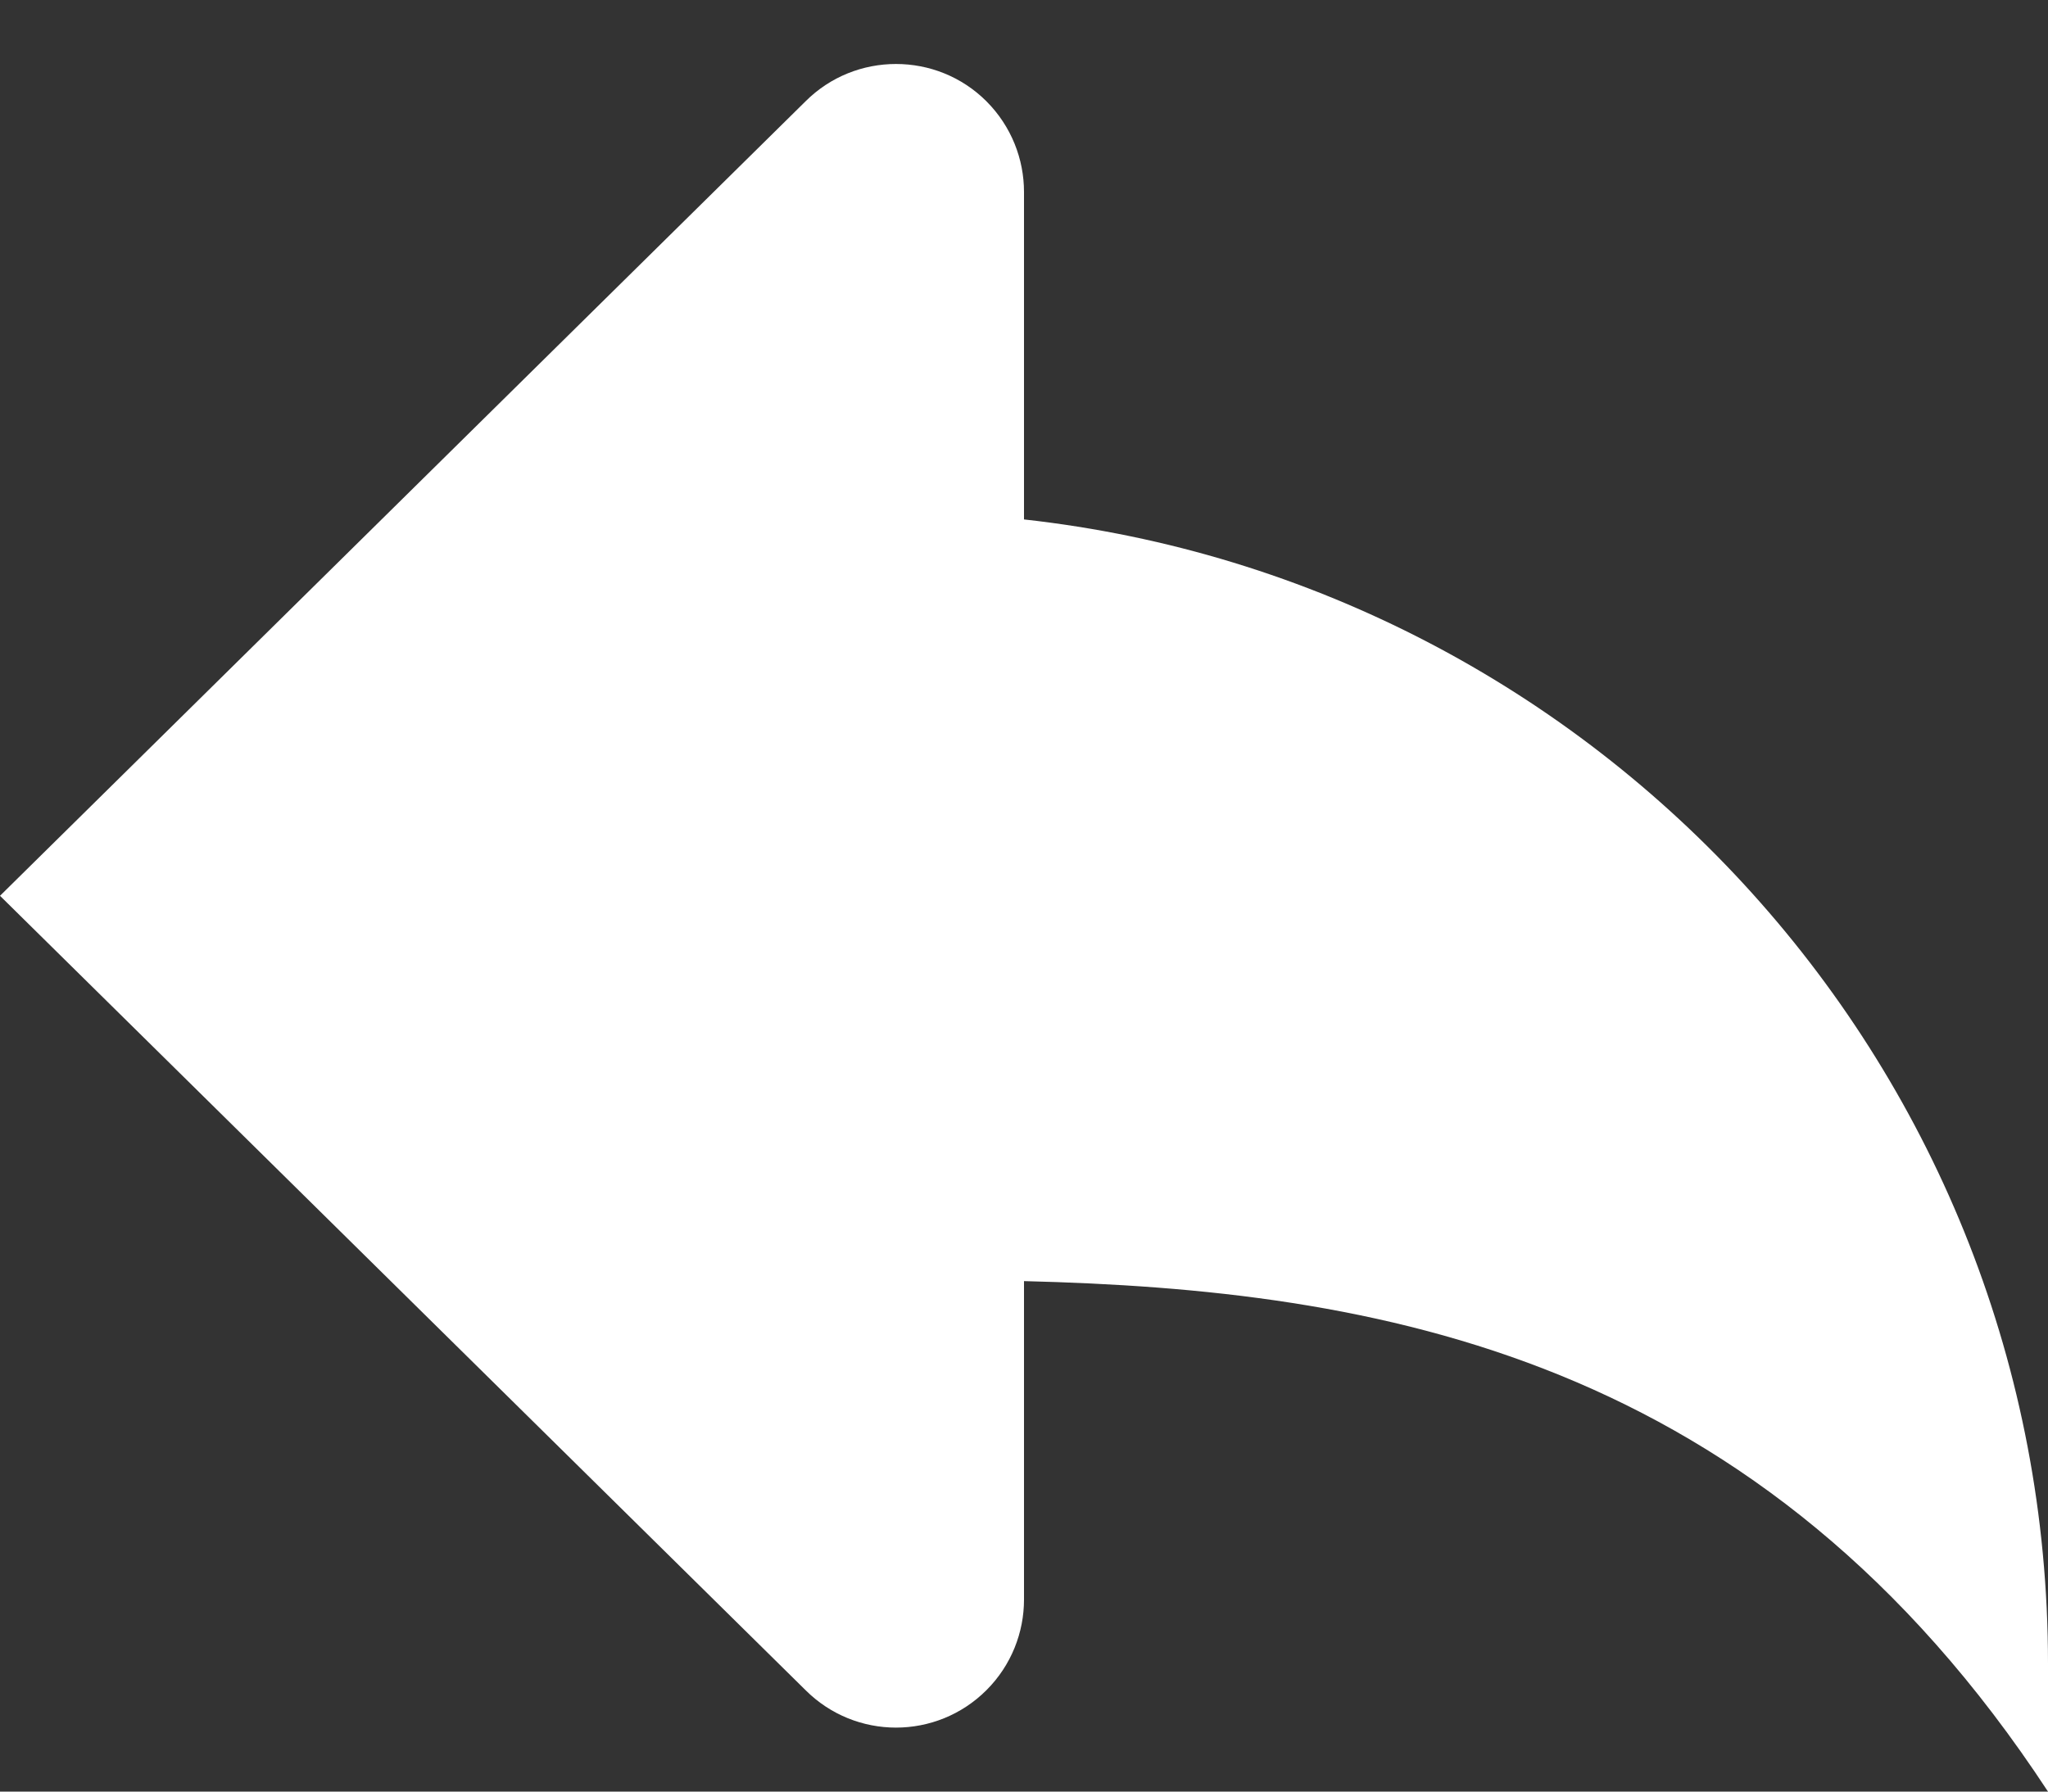 <?xml version="1.0" encoding="UTF-8"?>
<svg width="16px" height="14px" viewBox="0 0 16 14" version="1.1" xmlns="http://www.w3.org/2000/svg" xmlns:xlink="http://www.w3.org/1999/xlink">
    <rect x="0" y="0" width="16" height="14" fill="#333333" stroke="none"/>
    <!-- Generator: Sketch 54.1 (76490) - https://sketchapp.com -->
    <title>arrow-back-white</title>
    <desc>Created with Sketch.</desc>
    <g id="mood-board-/-fact-finding" stroke="none" stroke-width="1" fill="none" fill-rule="evenodd">
        <g id="Group-2" transform="translate(-1006, -214)" fill="#FFFFFF" fill-rule="nonzero">
            <g id="arrow-back-white" transform="translate(1006, 214)">
                <path d="M8,4.059 L8,1.5 C8,1.244 7.902,0.988 7.707,0.792 C7.512,0.597 7.256,0.5 7,0.5 C6.744,0.5 6.488,0.597 6.293,0.792 L-8.8817842e-16,7 L6.293,13.207 C6.488,13.402 6.744,13.5 7,13.5 C7.256,13.5 7.512,13.402 7.707,13.207 C7.902,13.012 8,12.755 8,12.5 L8,10.011 C10.75,10.079 13.755,10.577 16,14 L16,13 C16,8.367 12.5,4.557 8,4.059 Z" id="Path"></path>
            </g>
        </g>
    </g>
</svg>